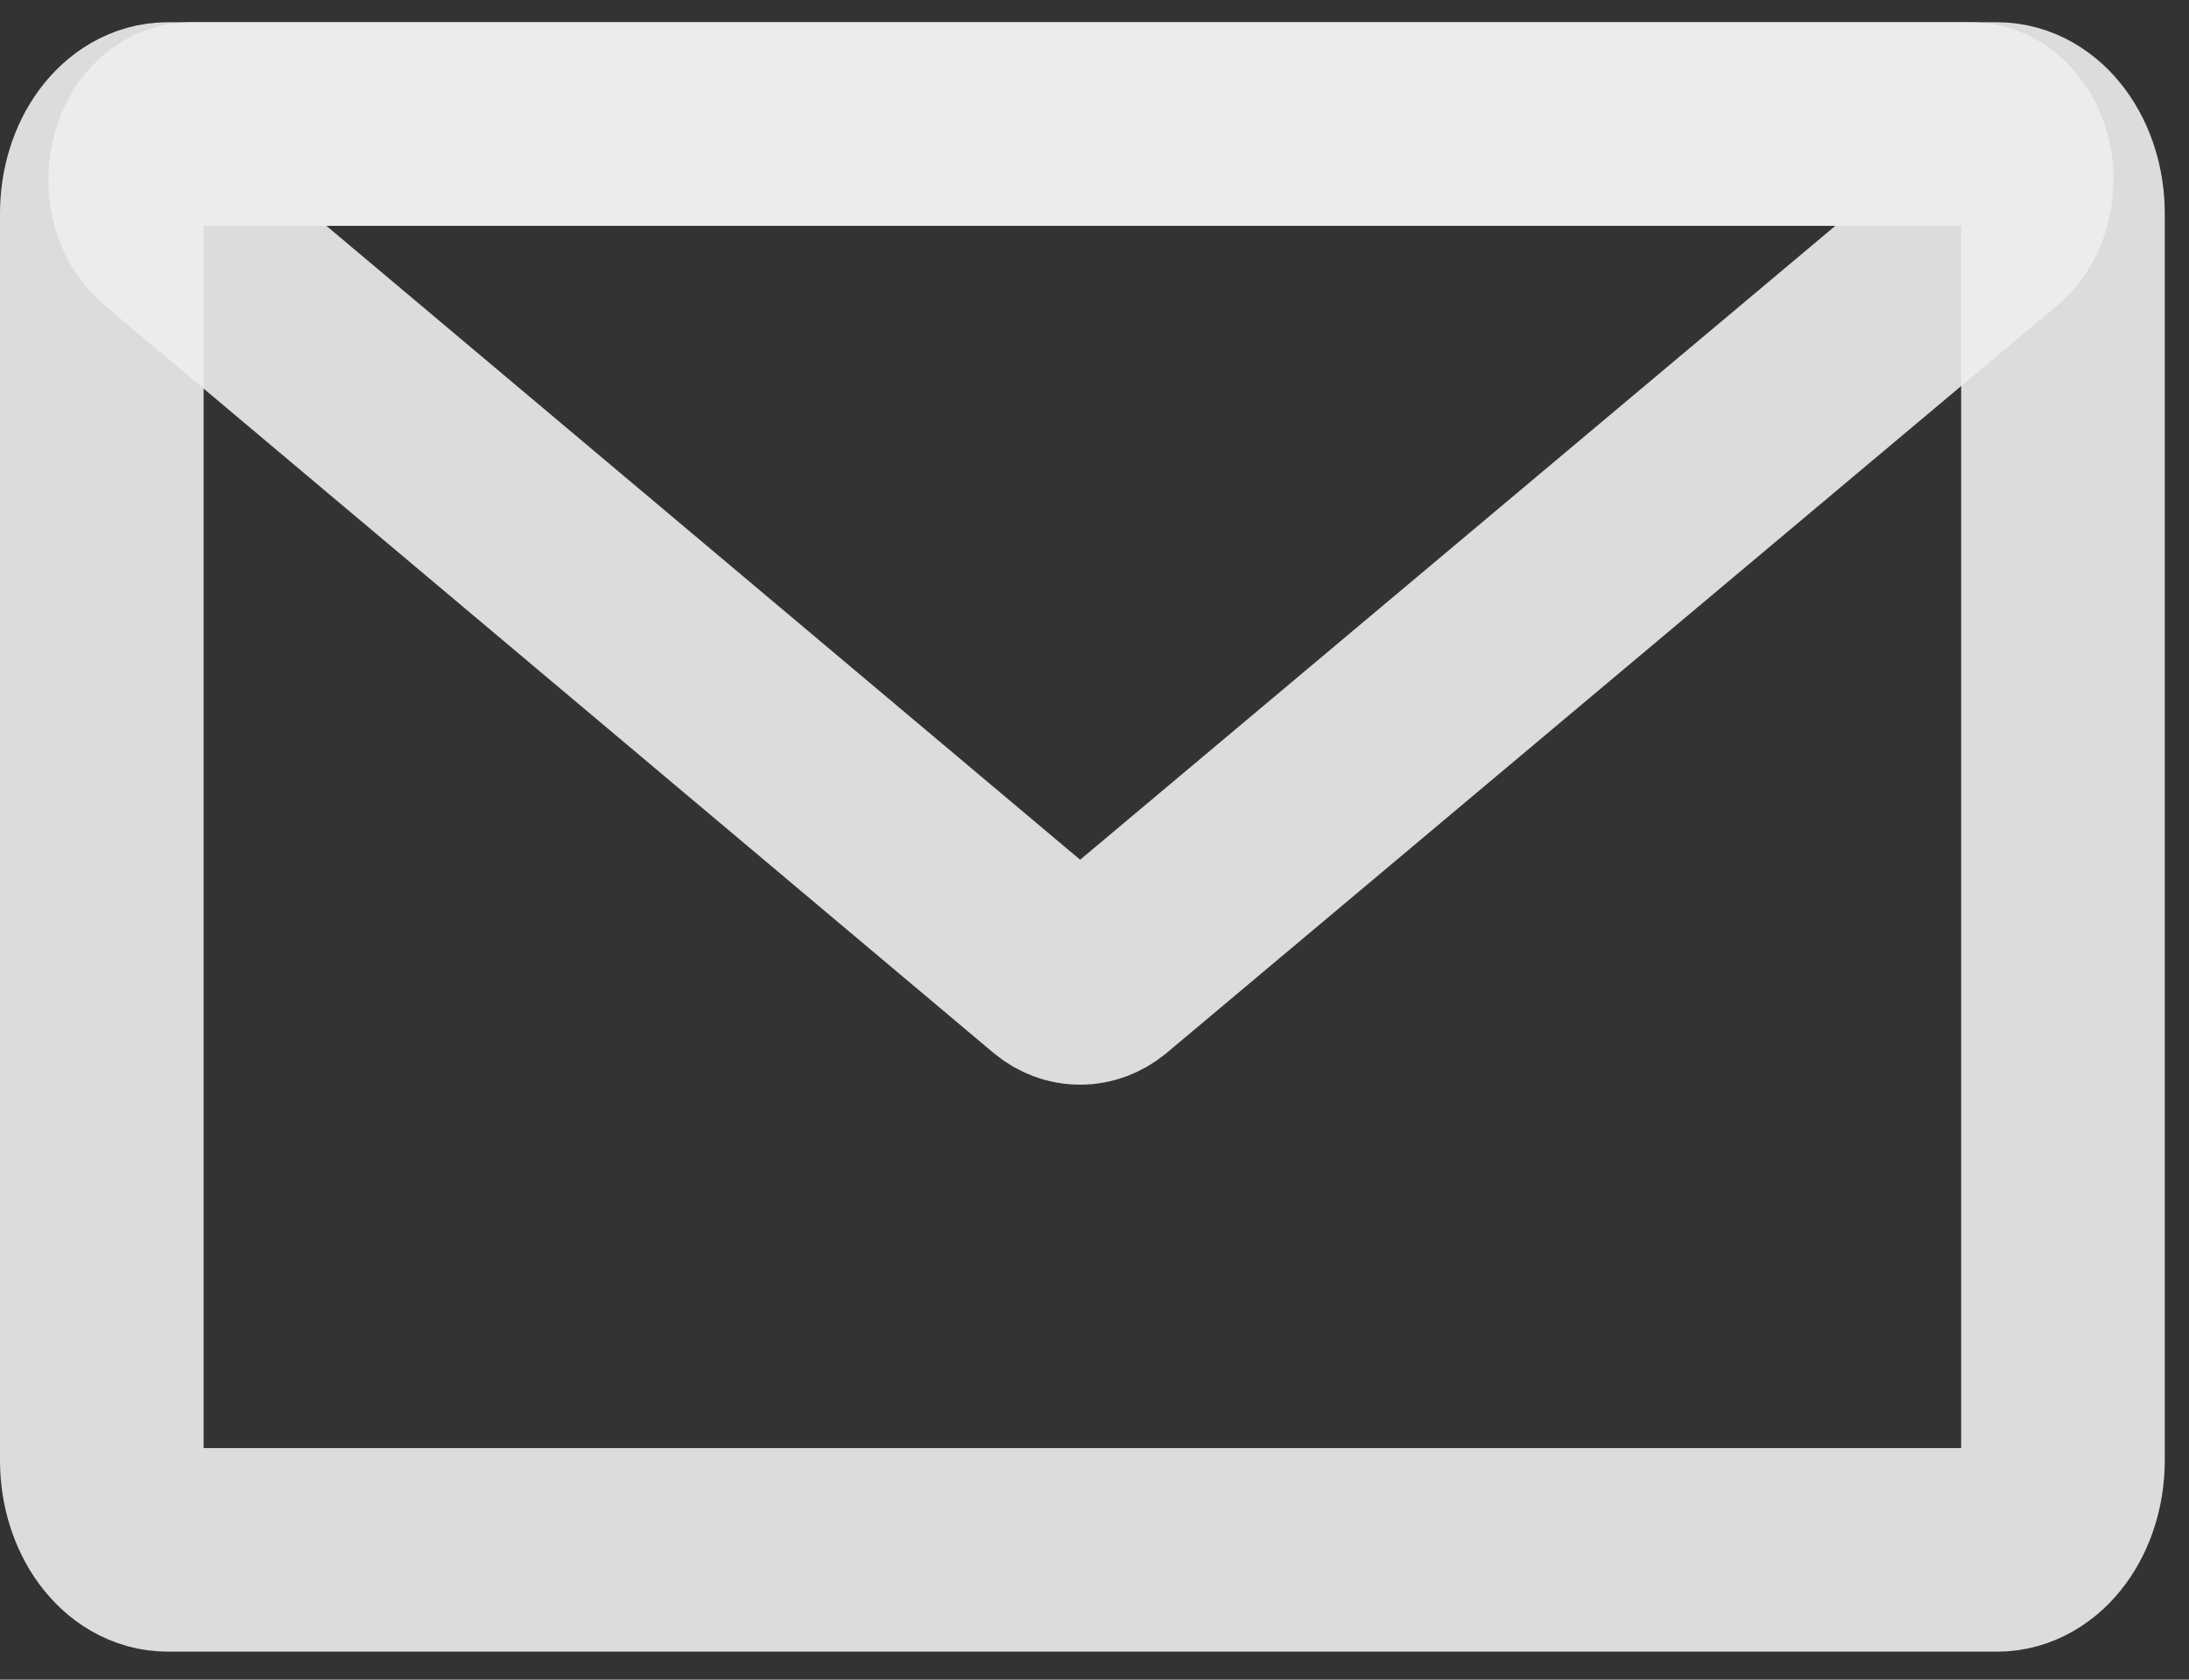 <svg width="43" height="33" viewBox="0 0 43 33" fill="none" xmlns="http://www.w3.org/2000/svg">
<rect x="0" y="0" width="43" height="33" fill="#333333" stroke="none"/>
<path d="M39.228 2.437H3.296C2.58 2.437 2 3.224 2 4.196V28.69C2 29.662 2.58 30.45 3.296 30.45H39.228C39.944 30.45 40.524 29.662 40.524 28.69V4.196C40.524 3.224 39.944 2.437 39.228 2.437Z" stroke="#F0EDED" stroke-opacity="0.9" stroke-width="4" stroke-miterlimit="10" stroke-linecap="round"/>
<path d="M20.807 19.159L3.324 4.453C3.178 4.326 3.065 4.138 3.003 3.918C2.942 3.697 2.935 3.455 2.983 3.228C3.031 3.001 3.132 2.801 3.27 2.659C3.409 2.516 3.578 2.438 3.752 2.437H38.717C38.891 2.438 39.059 2.516 39.198 2.659C39.337 2.801 39.437 3.001 39.486 3.228C39.534 3.455 39.526 3.697 39.465 3.918C39.403 4.138 39.291 4.326 39.144 4.453L21.627 19.159C21.502 19.259 21.361 19.311 21.217 19.311C21.072 19.311 20.931 19.259 20.807 19.159V19.159Z" stroke="#F0EDED" stroke-opacity="0.9" stroke-width="4" stroke-miterlimit="10" stroke-linecap="round"/>
</svg>
